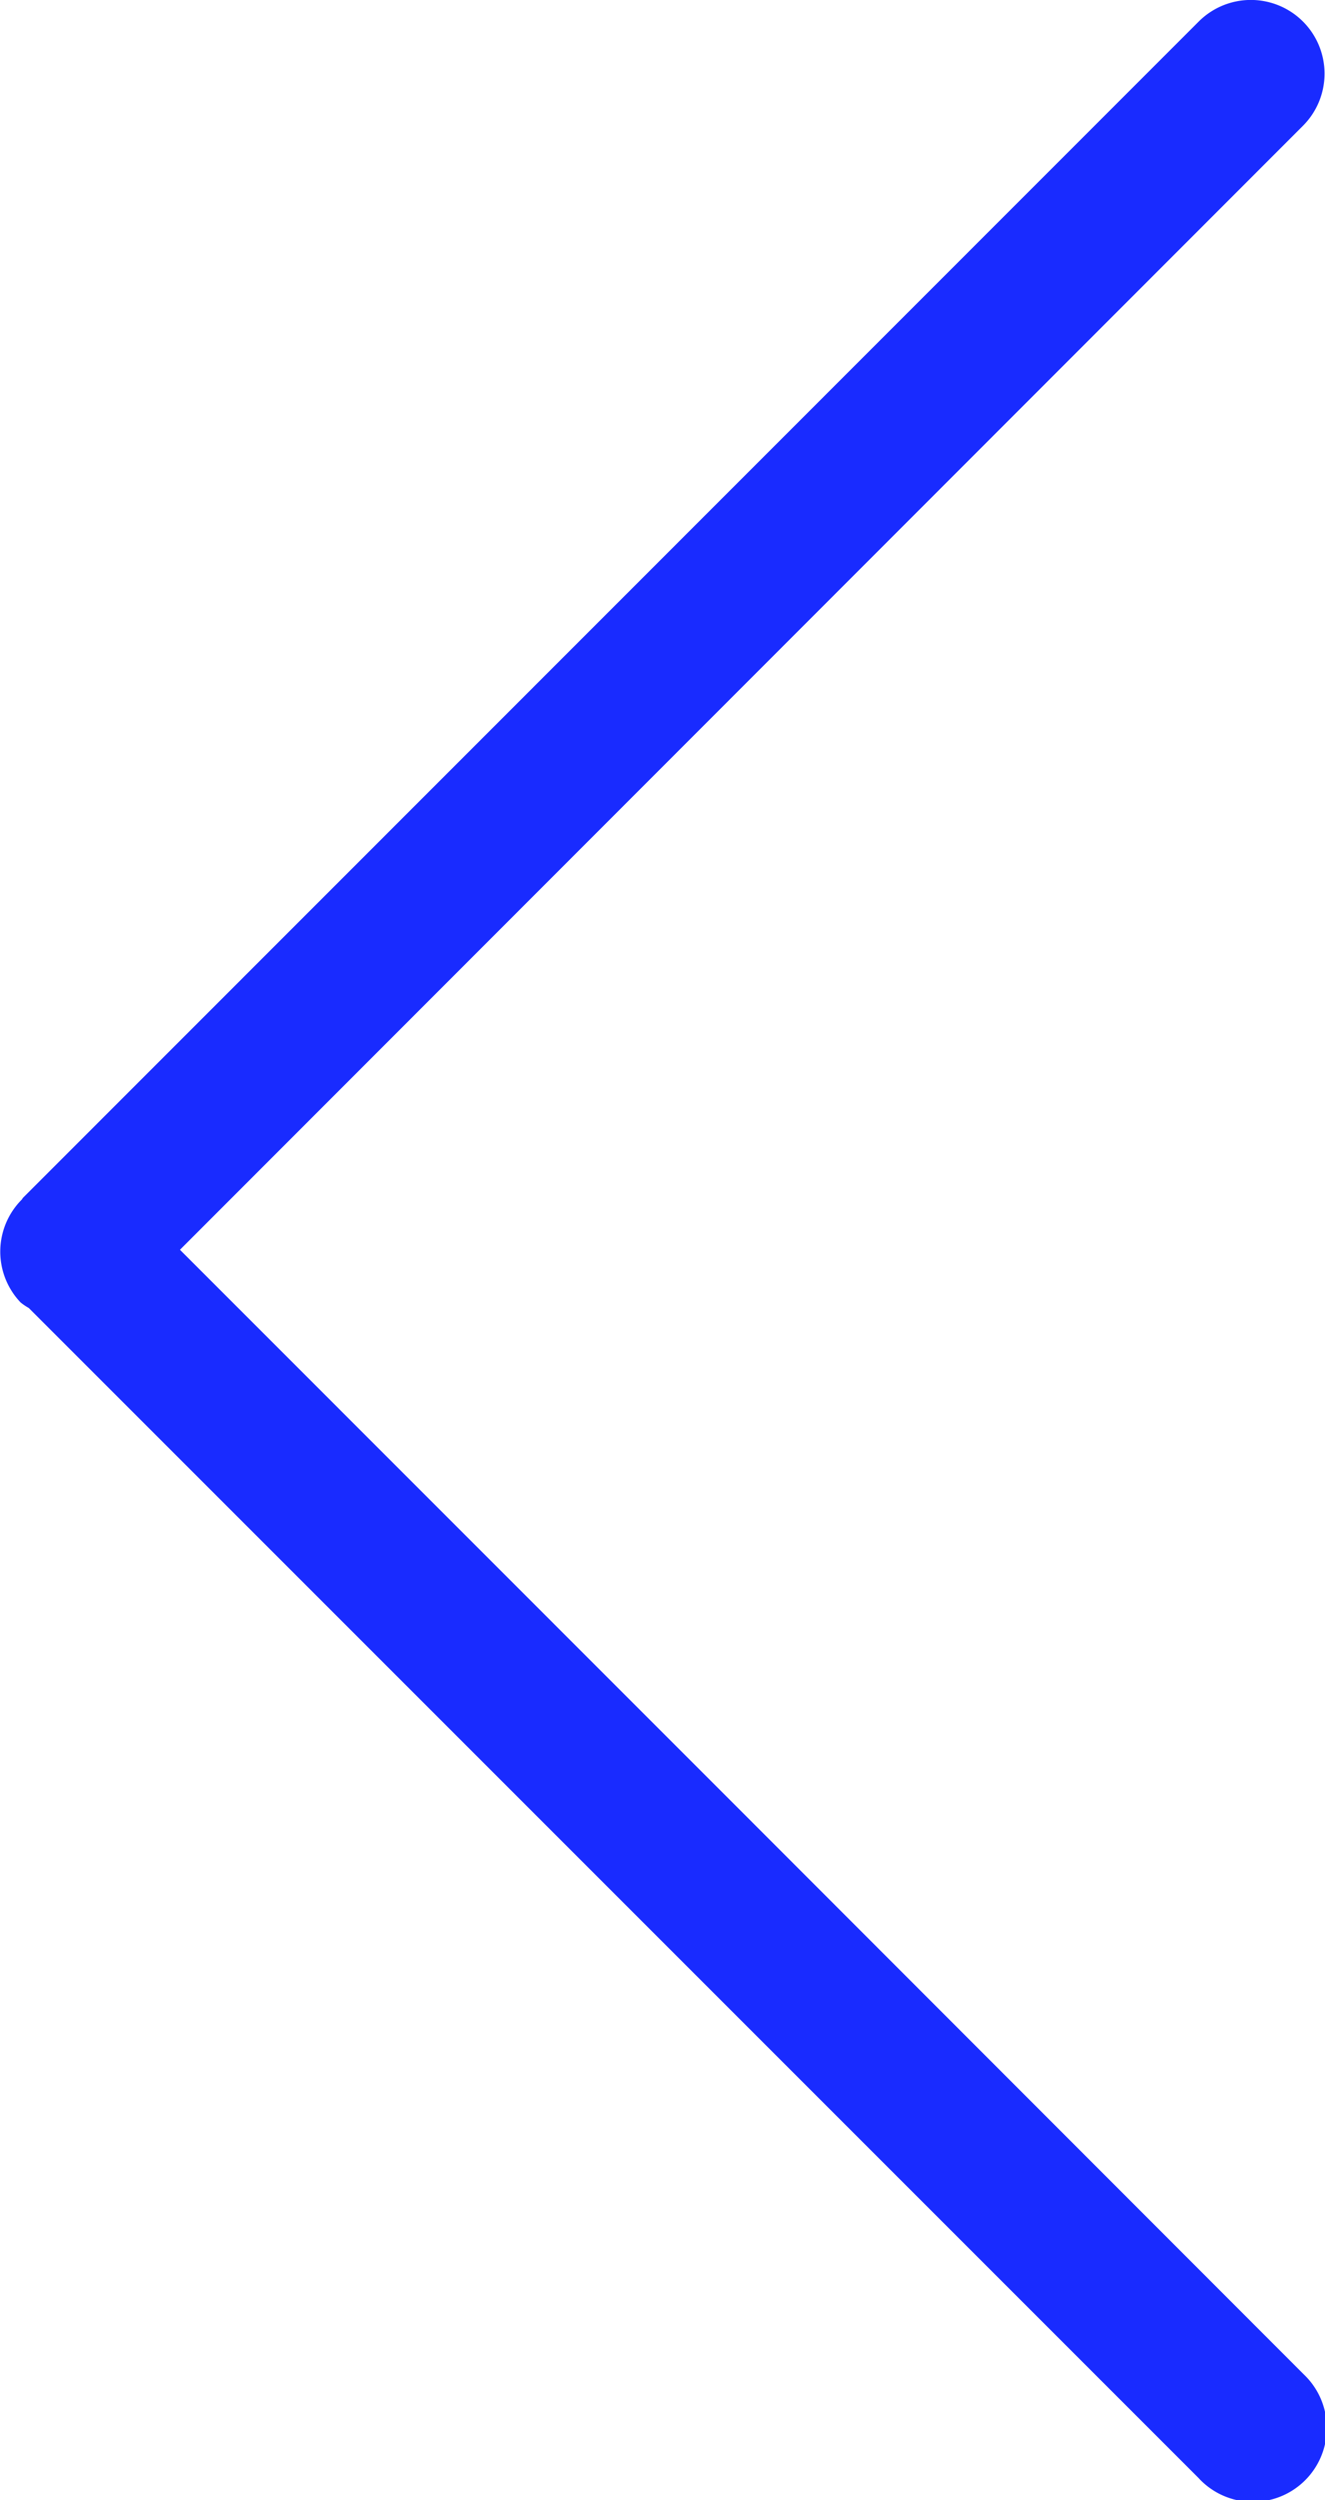 <svg xmlns="http://www.w3.org/2000/svg" width="14.041" height="26.488" viewBox="0 0 14.041 26.488"><path d="M26.258,1.336l-12.4,12.4a.628.628,0,0,1-.059.087.781.781,0,0,1-1.089-.012c-.006-.006-.013-.008-.019-.013h0L.229,1.339h0A.781.781,0,1,1,1.333.234l11.908,11.9,6.016-6.015,5.9-5.895a.783.783,0,1,1,1.107,1.107Z" transform="translate(14.041) rotate(90)" fill="#192bff"/></svg>